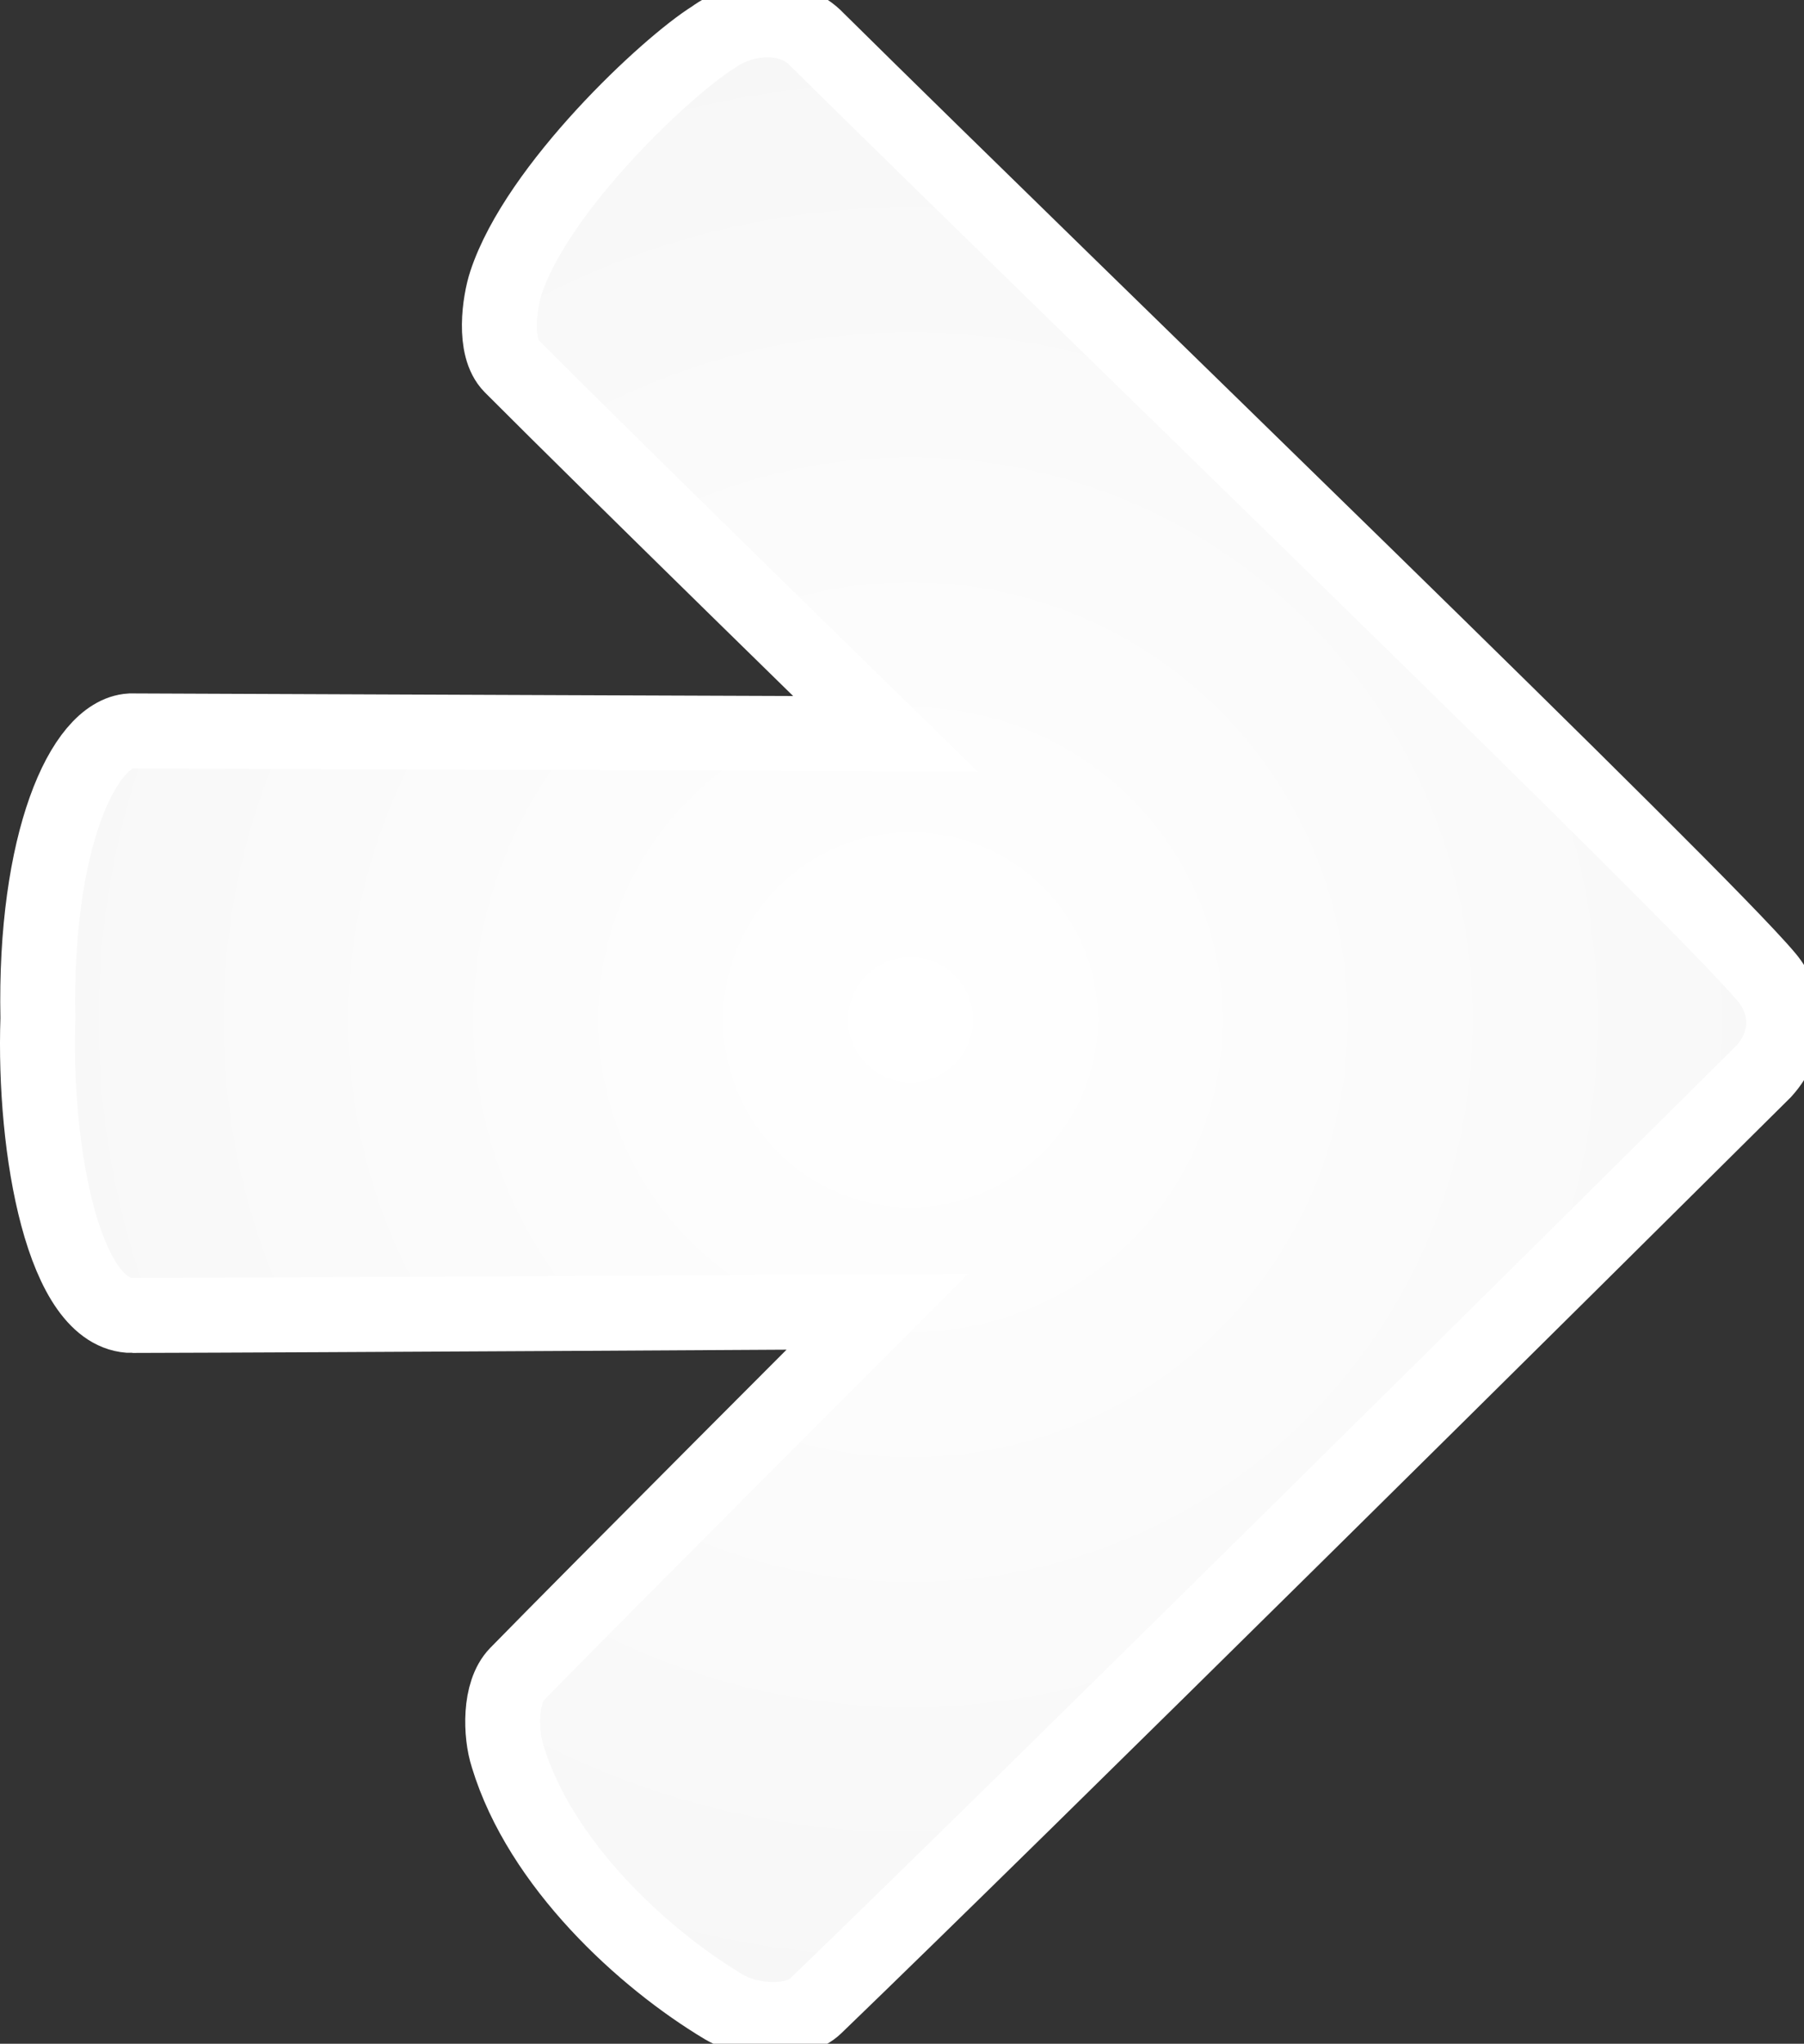 <svg version="1.1" xmlns="http://www.w3.org/2000/svg" xmlns:xlink="http://www.w3.org/1999/xlink" width="84.264" height="95.41" viewBox="0,0,84.264,95.41"><rect x="0" y="0" width="84.264" height="95.41" fill="#333333" stroke="none"/><defs><radialGradient cx="240" cy="180" r="46.676" gradientUnits="userSpaceOnUse" id="color-1"><stop offset="0" stop-color="#ffffff"/><stop offset="1" stop-color="#f7f7f7"/></radialGradient></defs><g transform="translate(-197.468,-132.398)"><g data-paper-data="{&quot;isPaintingLayer&quot;:true}" fill="url(#color-1)" fill-rule="nonzero" stroke="#ffffff" stroke-width="3.5" stroke-linecap="butt" stroke-linejoin="miter" stroke-miterlimit="10" stroke-dasharray="" stroke-dashoffset="0" style="mix-blend-mode: normal"><path d="M203.651,193.808c-3.229,0.007 -4.62,-7.745 -4.413,-13.868c-0.168,-8.229 2.108,-13.289 4.33,-13.421c6.804,0.033 35.258,0.137 35.258,0.137c0,0 -12.794,-12.483 -17.468,-17.172c-0.868,-0.871 -0.551,-2.994 -0.259,-3.88c1.471,-4.464 7.538,-10.13 9.674,-11.456c1.362,-1.001 3.617,-1.233 4.875,0.114c12.324,12.178 41.075,39.864 44.335,43.753c1.005,1.193 1.172,2.95 -0.128,4.391c-8.256,8.199 -34.752,34.454 -44.304,43.651c-0.824,0.793 -2.867,0.847 -4.277,0.028c-3.752,-2.247 -8.564,-6.646 -10.094,-11.698c-0.339,-1.042 -0.392,-2.986 0.441,-3.839c3.387,-3.469 16.83,-16.917 16.83,-16.917c0,0 -26.539,0.158 -34.799,0.176z" data-paper-data="{&quot;index&quot;:null}"/></g></g></svg>